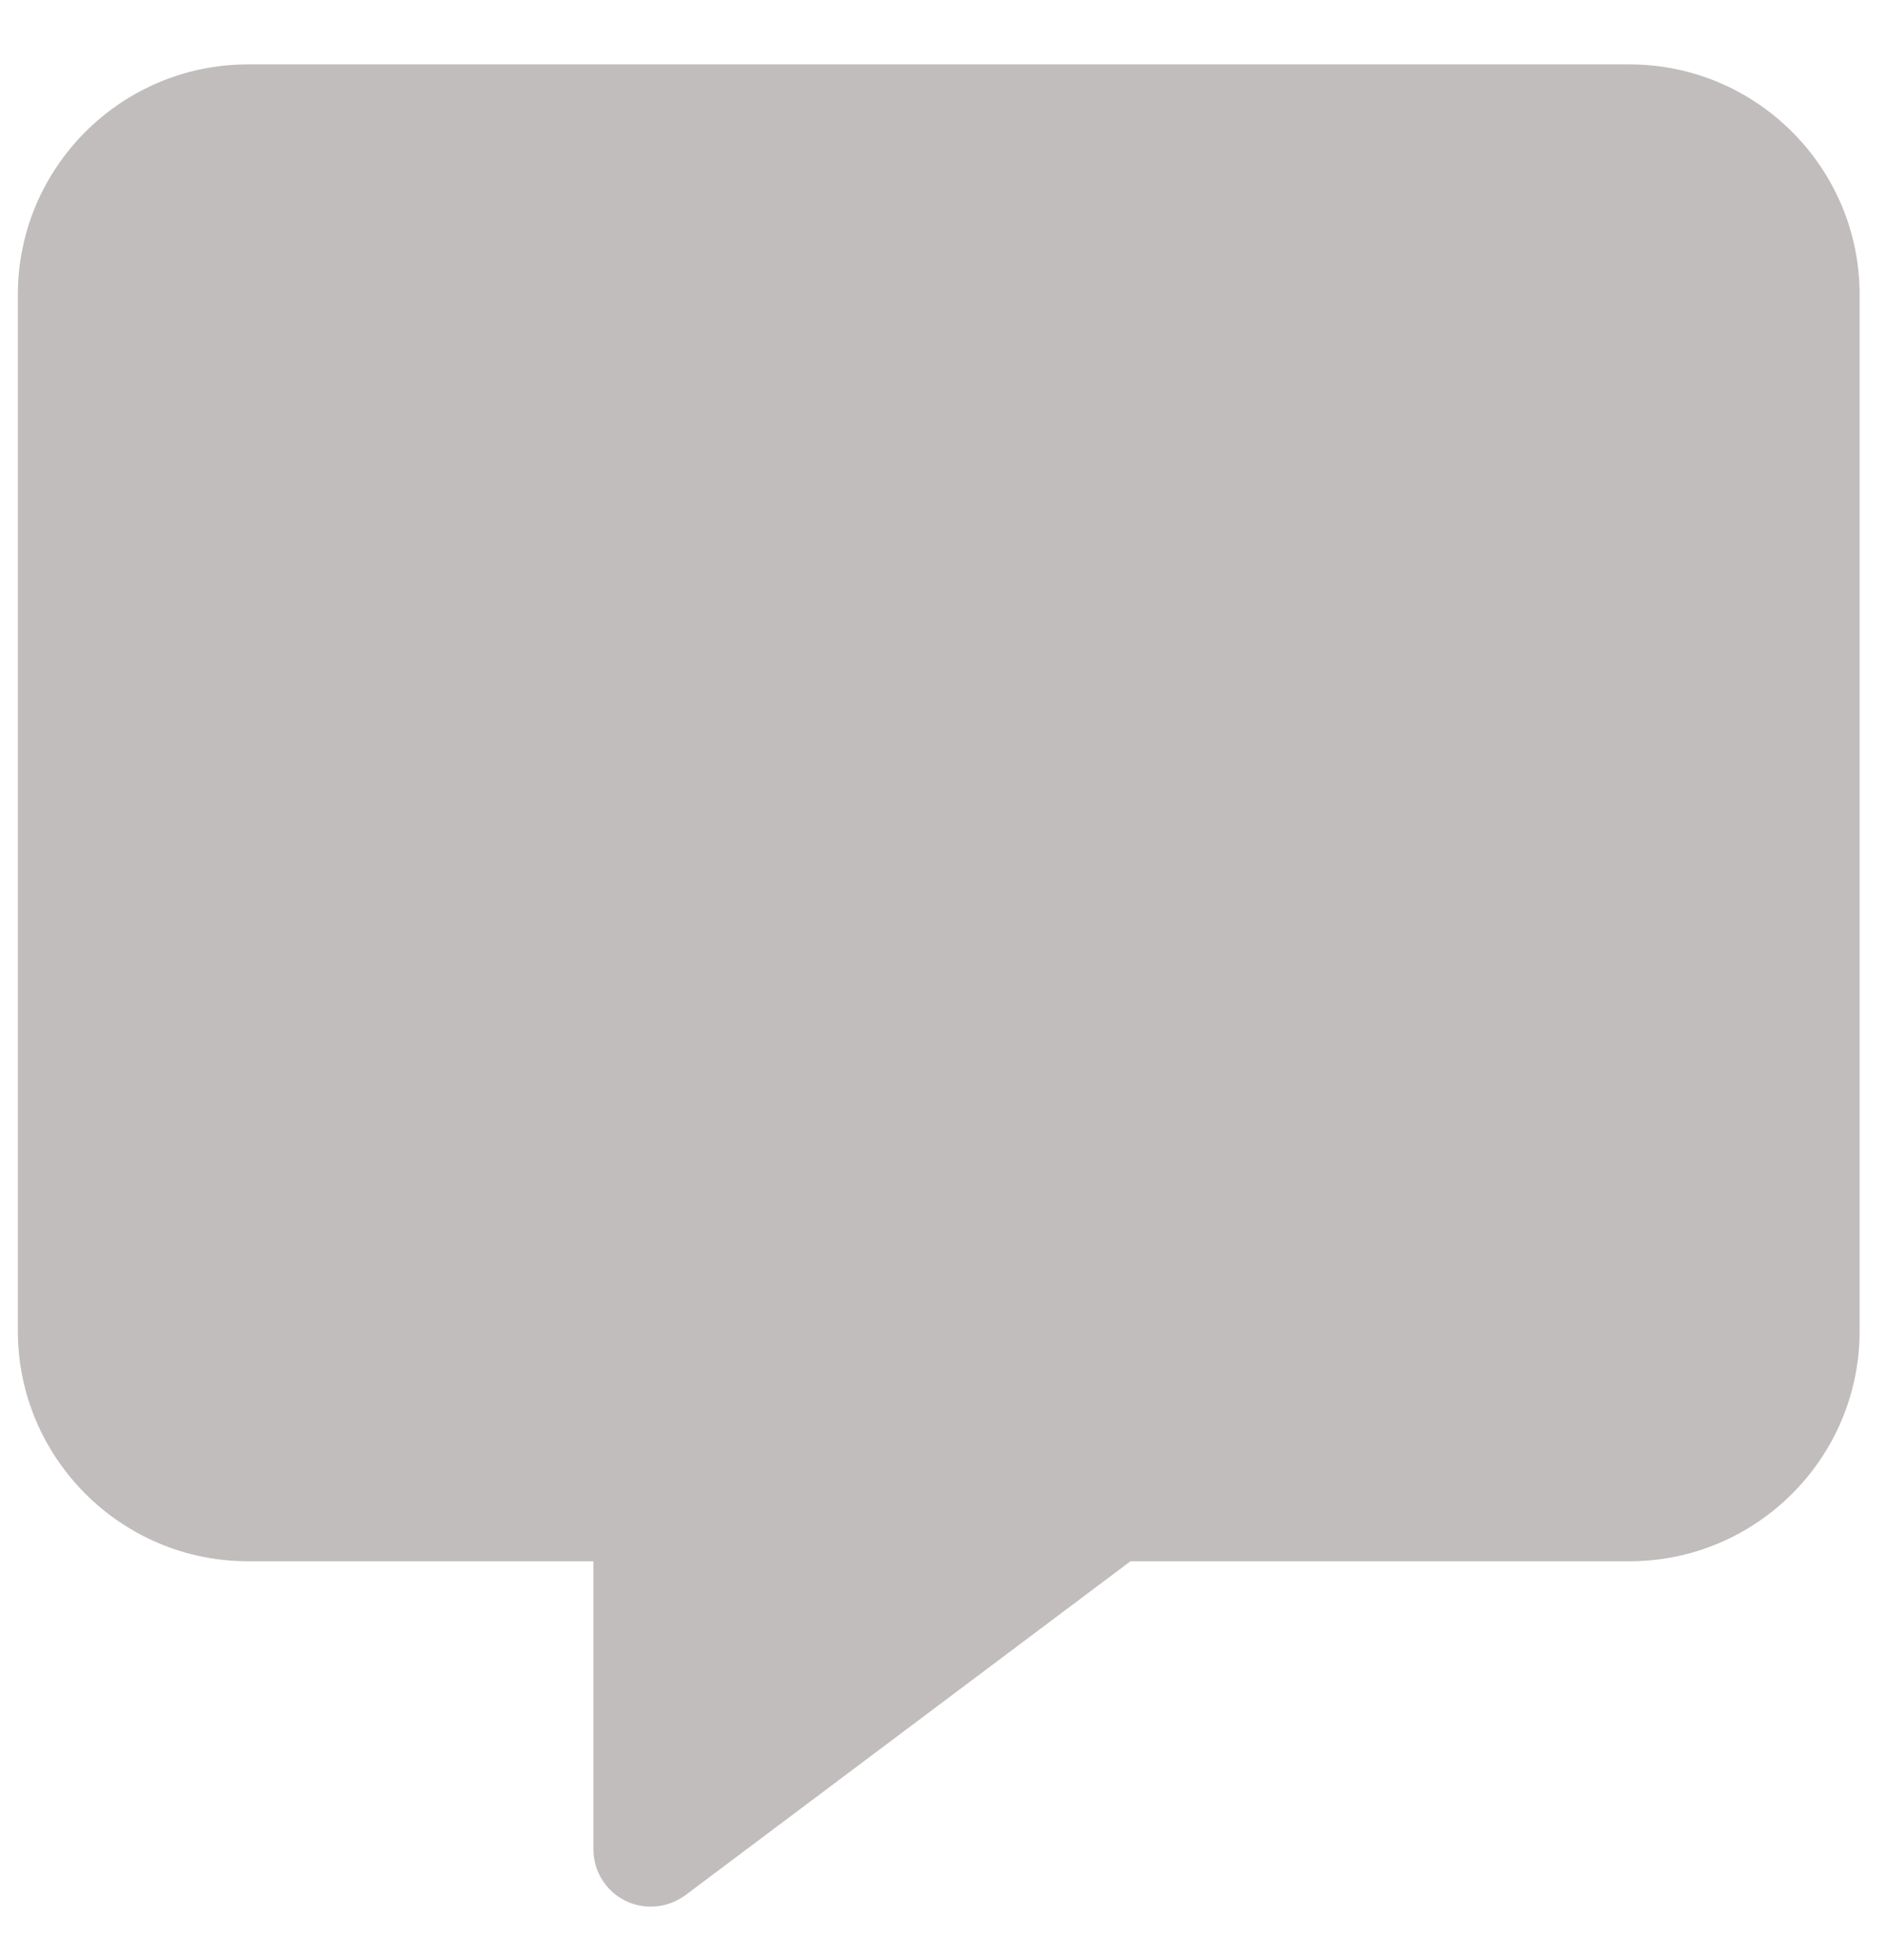 <svg width="26" height="27" viewBox="0 0 26 27" fill="none" xmlns="http://www.w3.org/2000/svg">
<g clip-path="url(#clip0_89_400)">
<path d="M3.418 0.887C1.668 0.887 0.246 2.309 0.246 4.059V18.334C0.246 20.083 1.668 21.506 3.418 21.506H8.176V25.471C8.176 25.773 8.345 26.046 8.612 26.18C8.88 26.314 9.202 26.284 9.445 26.105L15.576 21.506H22.451C24.2 21.506 25.623 20.083 25.623 18.334V4.059C25.623 2.309 24.2 0.887 22.451 0.887H3.418Z" fill="#C1BDBD"/>
</g>
<defs>
<clipPath id="clip0_89_400">
<rect width="25.377" height="25.377" fill="white" transform="translate(0.246 0.887)"/>
</clipPath>
</defs>
</svg>
